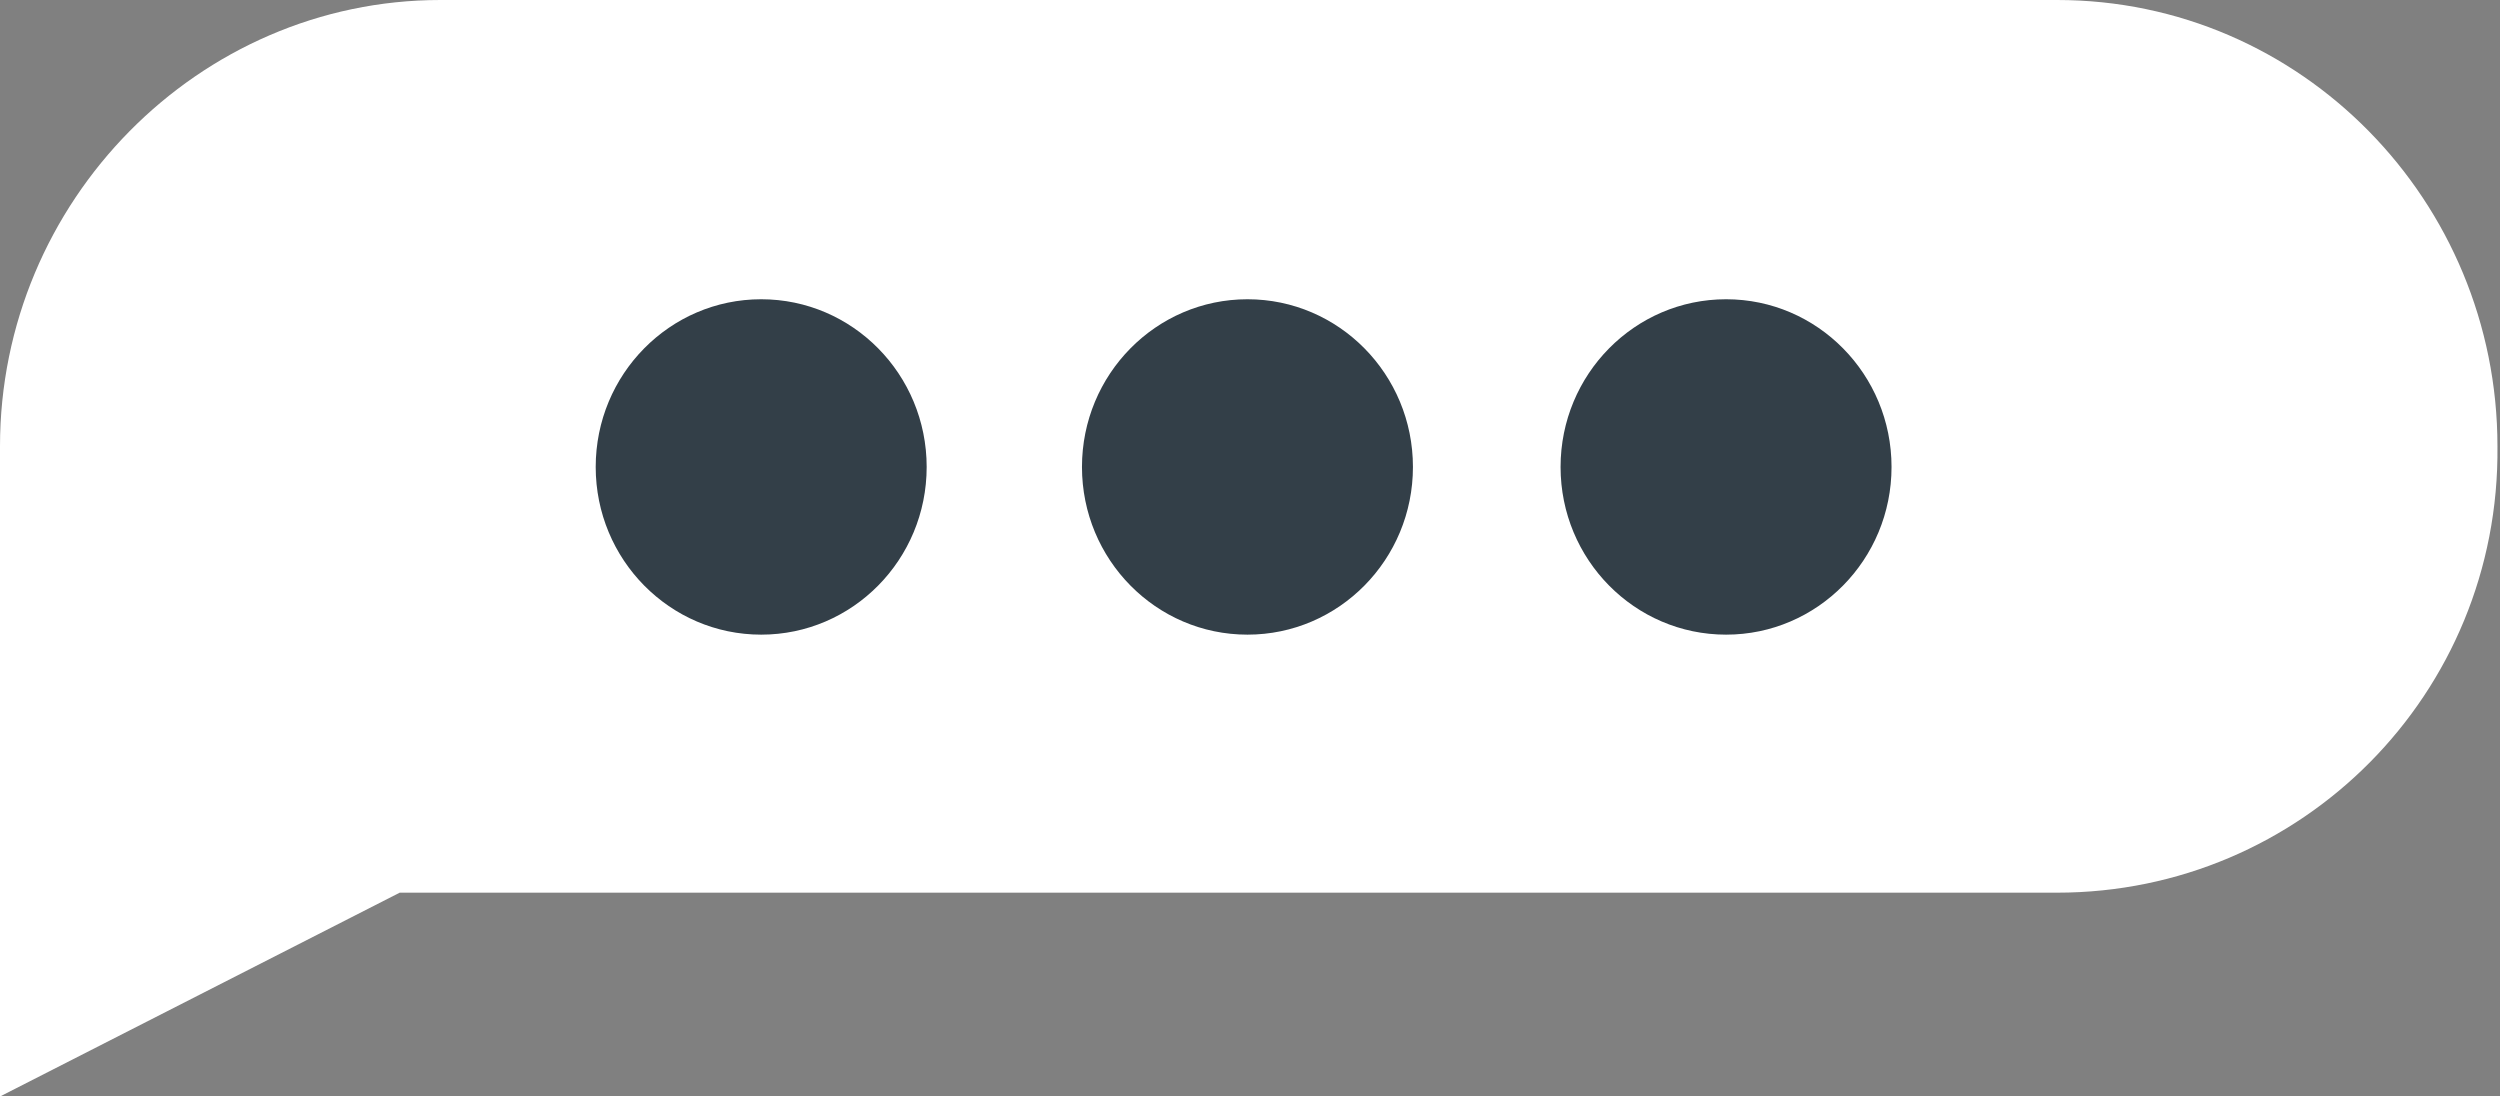 <svg width="57" height="25" viewBox="0 0 57 25" fill="none" xmlns="http://www.w3.org/2000/svg">
<rect x="0" y="0" width="57" height="25" fill="#808080" stroke="none"/>
<path d="M46.9 20.353H9.113L0 25V10.177C0 4.588 4.527 0 10.042 0H46.9C52.472 0 56.942 4.588 56.942 10.177C57 15.823 52.472 20.353 46.9 20.353Z" fill="white"/>
<path d="M17.355 14.47C19.439 14.47 21.128 12.758 21.128 10.647C21.128 8.535 19.439 6.823 17.355 6.823C15.272 6.823 13.582 8.535 13.582 10.647C13.582 12.758 15.272 14.47 17.355 14.47Z" fill="#333F48"/>
<path d="M28.442 14.47C30.526 14.47 32.215 12.758 32.215 10.647C32.215 8.535 30.526 6.823 28.442 6.823C26.358 6.823 24.669 8.535 24.669 10.647C24.669 12.758 26.358 14.47 28.442 14.47Z" fill="#333F48"/>
<path d="M39.355 14.47C41.438 14.47 43.127 12.758 43.127 10.647C43.127 8.535 41.438 6.823 39.355 6.823C37.271 6.823 35.581 8.535 35.581 10.647C35.581 12.758 37.271 14.47 39.355 14.47Z" fill="#333F48"/>
</svg>
